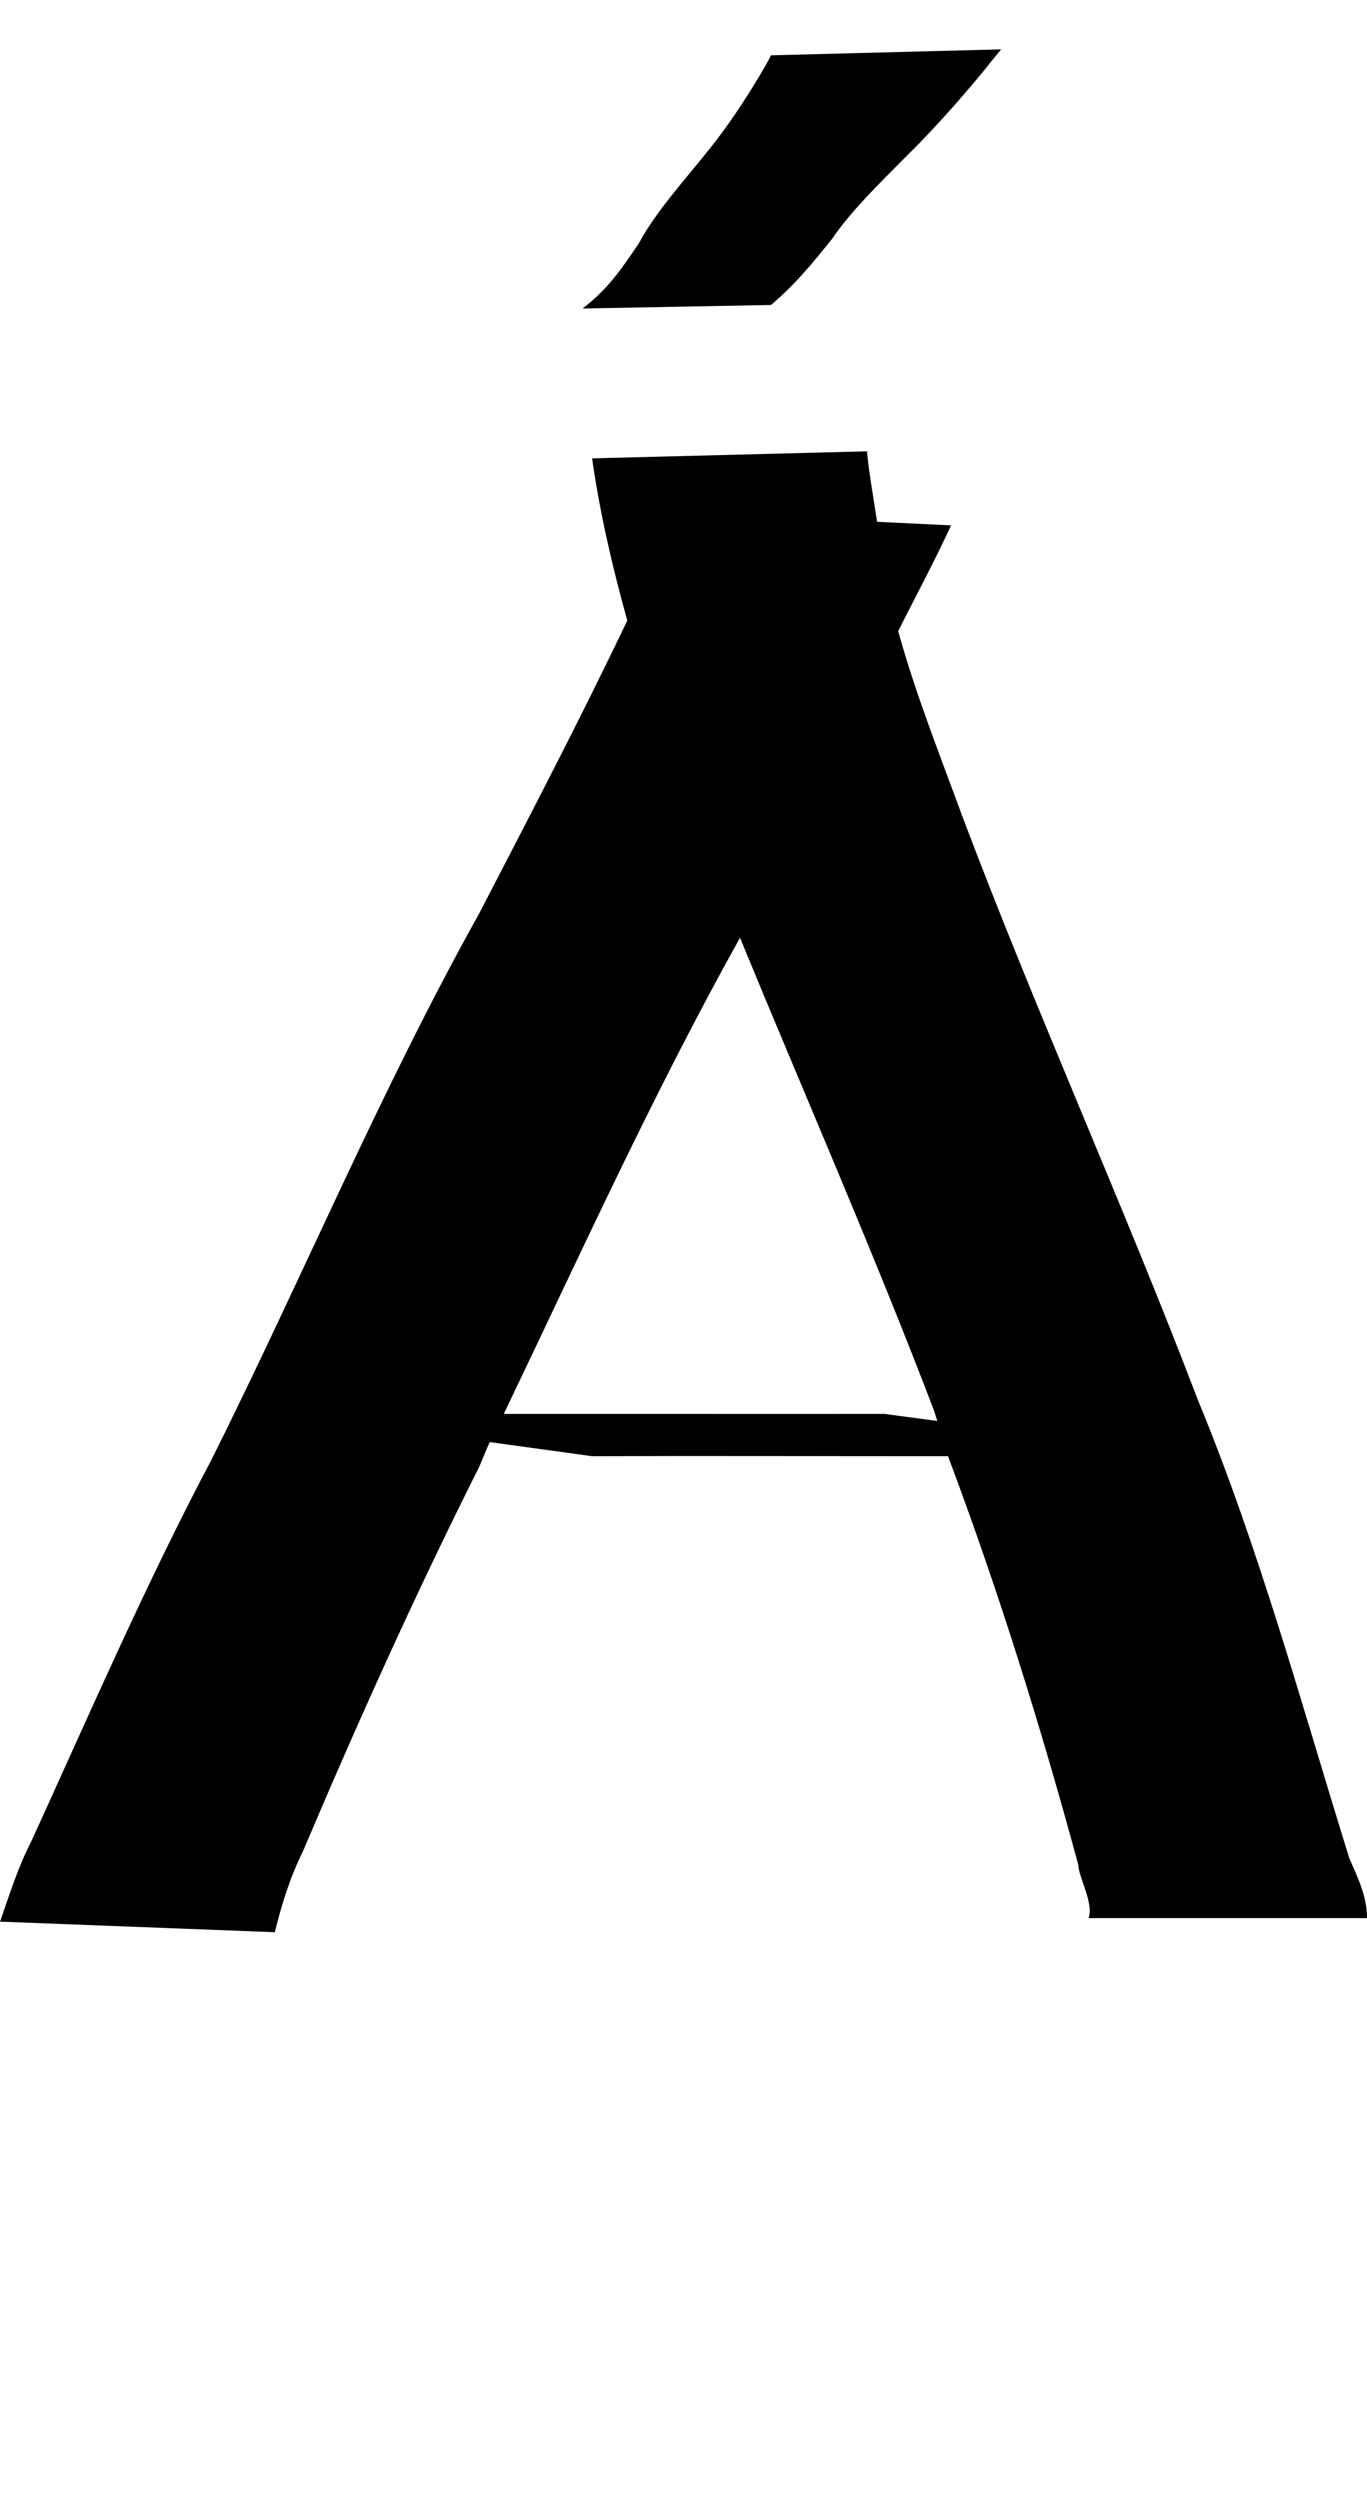 <?xml version="1.0" encoding="UTF-8" standalone="no"?>
<!-- Created with Inkscape (http://www.inkscape.org/) -->

<svg xmlns:dc="http://purl.org/dc/elements/1.1/" xmlns:cc="http://creativecommons.org/ns#" xmlns:rdf="http://www.w3.org/1999/02/22-rdf-syntax-ns#" xmlns:svg="http://www.w3.org/2000/svg" xmlns="http://www.w3.org/2000/svg" xmlns:xlink="http://www.w3.org/1999/xlink" xmlns:sodipodi="http://sodipodi.sourceforge.net/DTD/sodipodi-0.dtd" xmlns:inkscape="http://www.inkscape.org/namespaces/inkscape" version="1.1" width="547.082" height="1000" id="svg4626" inkscape:version="0.91 r13725" sodipodi:docname="font_bold_raw.svg">
<g transform="translate(-19782.709,0)"><path style="color:#000000;display:inline;overflow:visible;visibility:visible;fill:#000000;fill-opacity:1;fill-rule:nonzero;stroke:none;stroke-width:1px;marker:none;enable-background:accumulate" d="m 20183.373,19.747 -92.121,2.379 c -1.354,2.871 -3.159,5.73 -4.784,8.551 -6.003,9.958 -12.367,19.601 -19.814,28.914 -10.607,13.214 -21.891,25.72 -28.21,37.642 -6.138,8.992 -11.645,17.784 -22.567,26.182 l 75.375,-1.413 c 10.065,-8.513 17.106,-17.326 24.463,-26.446 8.079,-11.986 21.439,-24.613 34.574,-37.907 9.162,-9.411 17.738,-19.184 26.088,-29.267 2.256,-2.853 4.558,-5.724 6.996,-8.639 z m -53.711,160.793 -109.994,2.821 c 3.16,22.16 8.124,43.416 14.082,64.882 -18.821,39.371 -39.132,78.329 -59.217,117.069 -39.764,71.282 -70.726,145.706 -107.196,218.623 -26.088,49.291 -48.836,101.7 -71.945,152.331 -5.551,10.764 -8.666,21.081 -12.683,32.441 l 109.994,4.229 c 2.708,-11.155 6.139,-22.078 11.284,-32.441 21.575,-50.883 44.323,-101.457 69.102,-150.92 2.256,-4.17 3.611,-8.514 5.642,-12.694 l 40.937,5.642 c 45.406,-0.181 91.353,0.007 136.804,0 1.806,0.003 3.611,-0.003 5.642,0 20.175,53.708 37.191,108.266 52.176,163.614 0,4.564 6.274,15.357 4.062,21.157 l 111.439,0 c 0,-8.758 -3.611,-15.971 -7.087,-23.978 -19.092,-61.356 -36.017,-123.861 -60.616,-183.361 -29.97,-78.563 -64.904,-155.437 -94.513,-234.138 -8.981,-24.474 -18.415,-48.158 -25.411,-73.344 7.132,-14.207 14.534,-27.861 21.169,-42.314 l -29.609,-1.408 c -1.354,-9.16 -3.159,-18.909 -4.062,-28.209 z m -50.777,194.645 c 25.863,62.868 53.35,125.456 77.587,189.003 0.452,1.386 0.903,2.844 1.354,4.229 l -21.168,-2.821 c -28.977,0.045 -58.45,-0.008 -87.427,0 -21.664,-0.021 -43.239,0.014 -64.904,0 30.512,-63.613 60.075,-128.768 94.513,-190.413 z" id="path4651" inkscape:connector-curvature="0"/></g></svg>